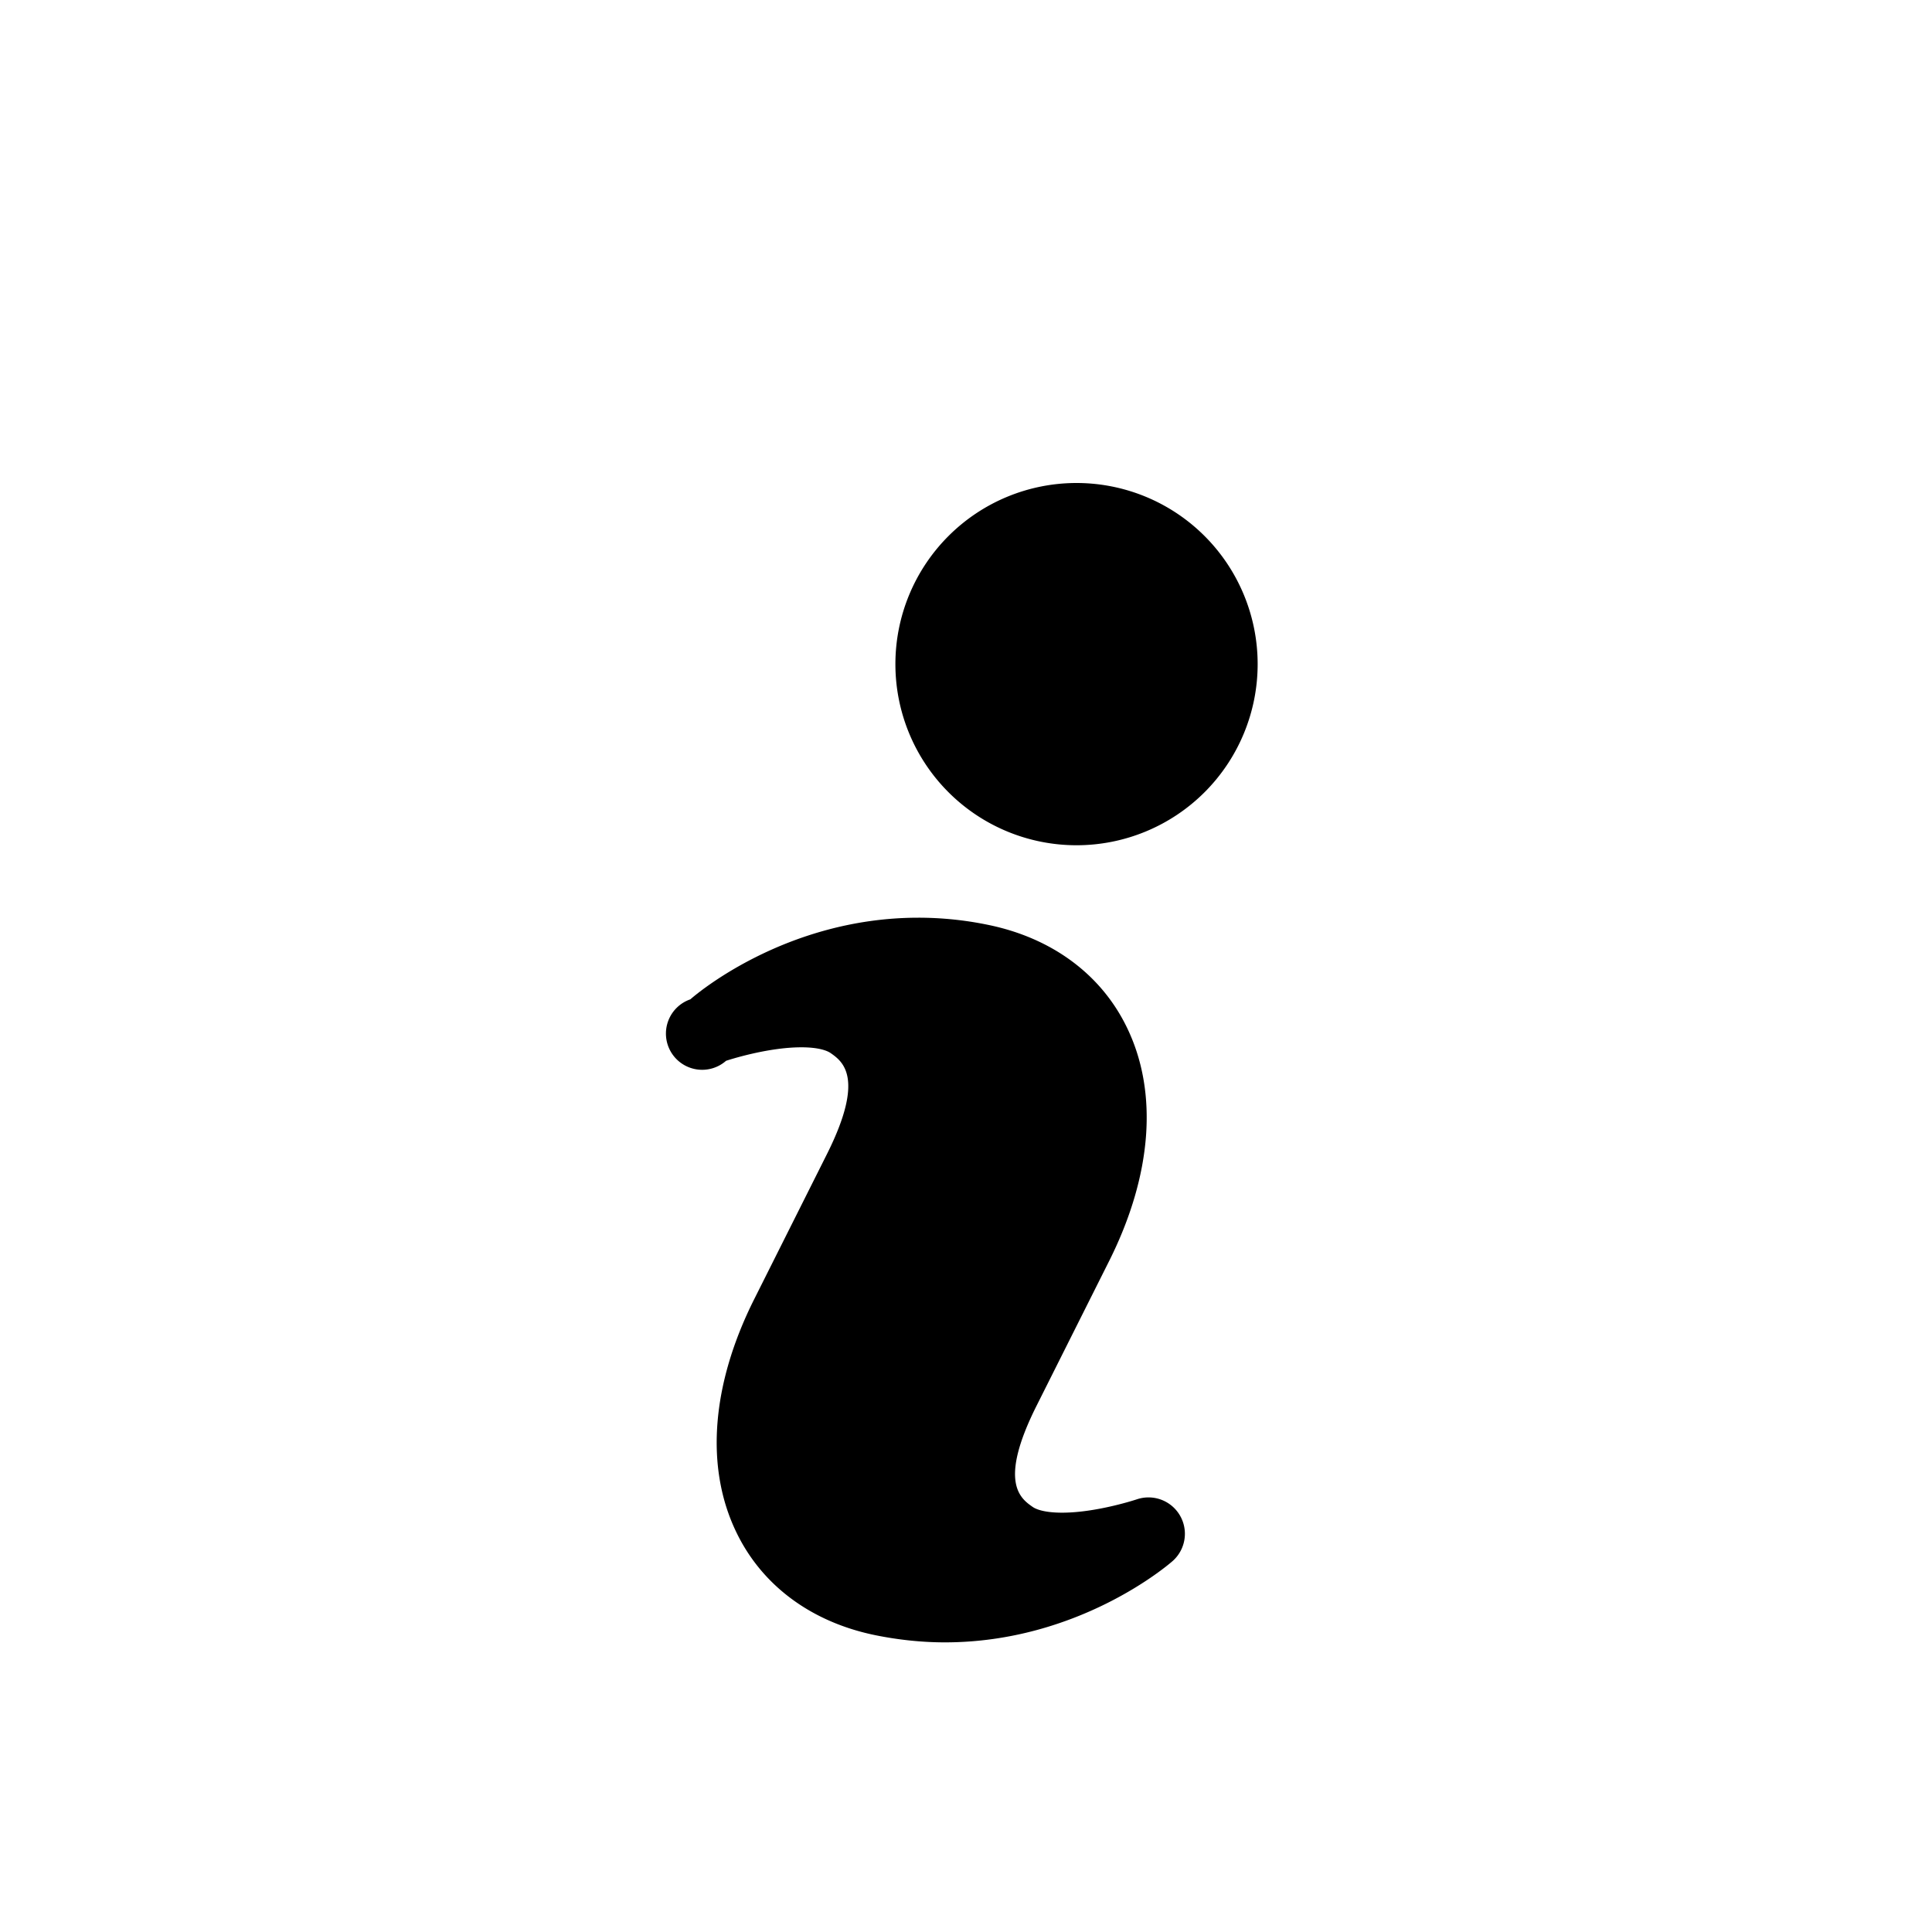 <svg xmlns="http://www.w3.org/2000/svg" width="24" height="24" viewBox="0 0 24 24"><path d="M14.129 18.623c-.005.002-.503.168-.935.168-.239 0-.335-.05-.365-.071-.151-.105-.432-.303.049-1.26l.9-1.795c.534-1.066.613-2.096.22-2.903-.32-.66-.935-1.113-1.728-1.274a4.26 4.26 0 0 0-.862-.088c-1.664 0-2.785.972-2.832 1.014a.45.45 0 1 0 .443.764c.005-.002.503-.168.935-.168.237 0 .332.05.362.07.152.106.434.306-.046 1.262l-.9 1.795c-.535 1.066-.613 2.097-.22 2.903.32.66.934 1.113 1.729 1.274.282.057.573.088.859.088 1.665 0 2.787-.972 2.833-1.014a.452.452 0 0 0-.442-.765zM15.623 8.25a2.25 2.25 0 1 1-4.5 0 2.25 2.25 0 0 1 4.5 0z"/></svg>
